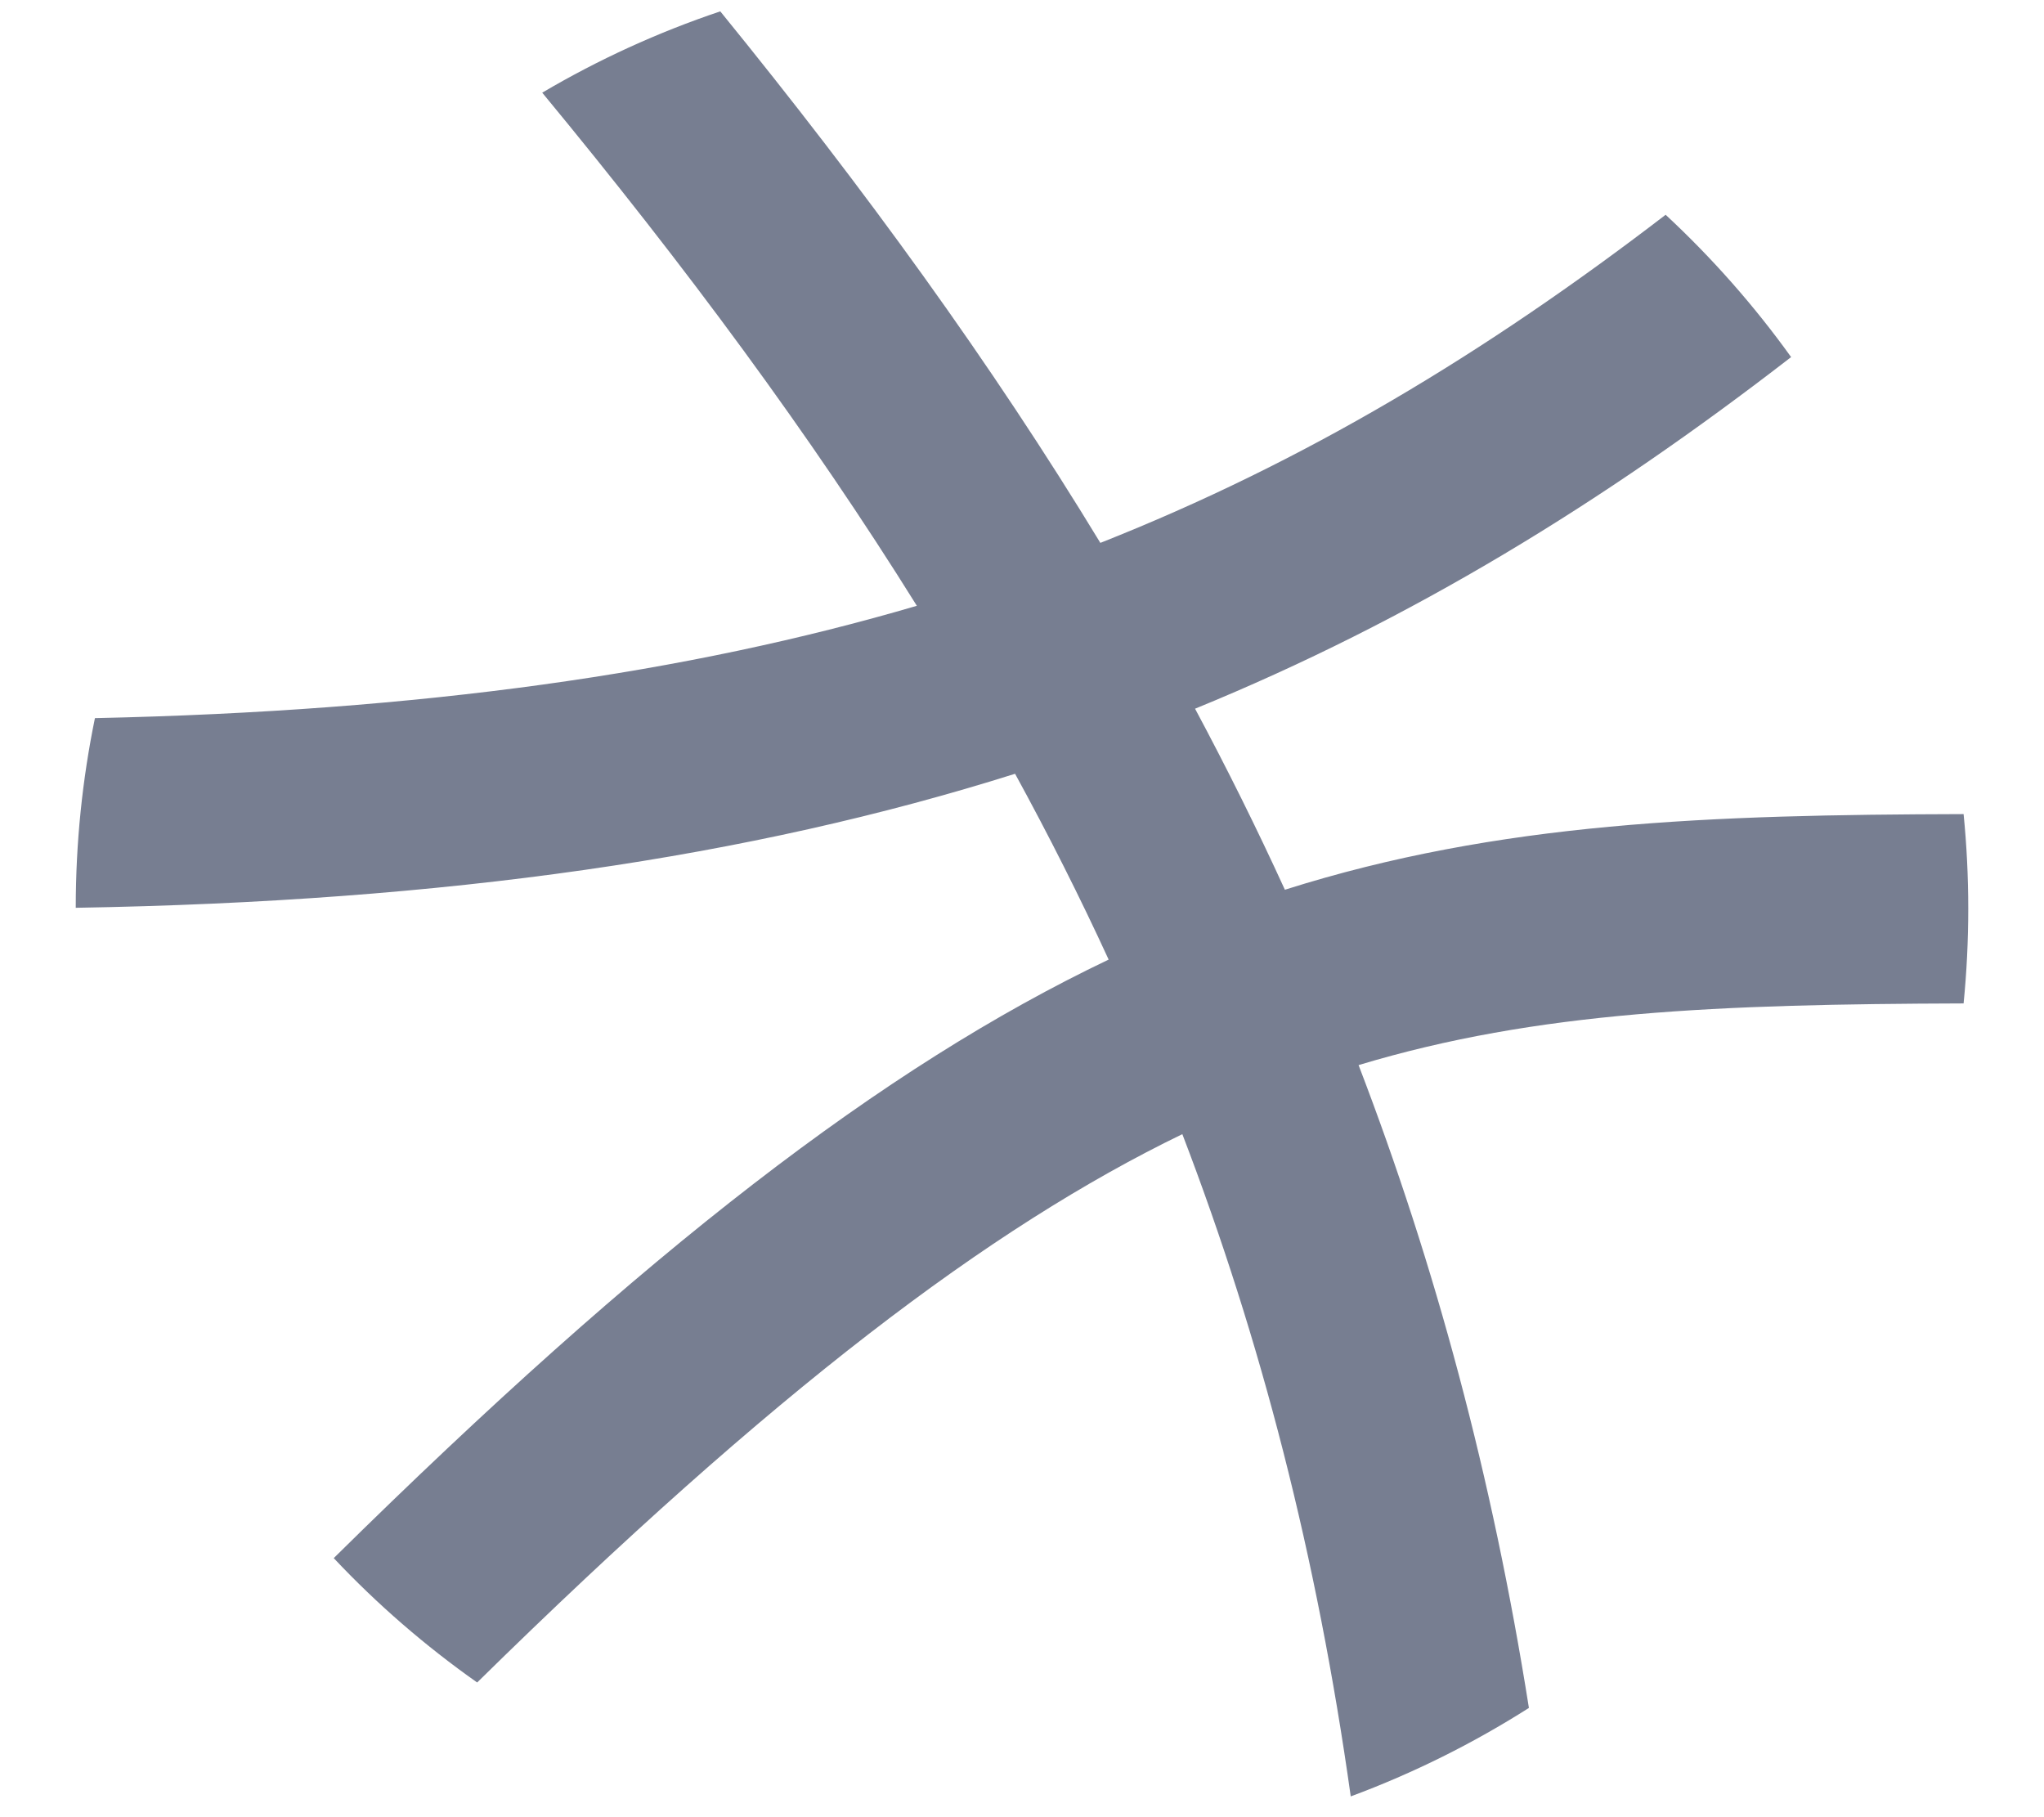<svg width="18" height="16" viewBox="0 0 18 16" fill="none" xmlns="http://www.w3.org/2000/svg">
<path d="M11.895 15.817C11.599 13.709 11.106 11.795 10.412 9.986C8.714 10.809 6.814 12.248 4.202 14.814C3.745 14.492 3.321 14.125 2.939 13.719C5.682 11.013 7.778 9.396 9.763 8.449C9.509 7.897 9.234 7.352 8.939 6.813C6.601 7.55 3.936 7.938 0.667 7.993C0.667 7.421 0.725 6.863 0.836 6.323C3.72 6.261 6.054 5.927 8.074 5.334C7.137 3.83 6.038 2.345 4.775 0.816C5.267 0.526 5.792 0.285 6.343 0.1C7.617 1.666 8.734 3.205 9.69 4.78C11.486 4.07 13.078 3.111 14.668 1.891C15.076 2.27 15.447 2.69 15.773 3.144C14.12 4.423 12.434 5.459 10.524 6.24C10.805 6.765 11.069 7.296 11.315 7.834C13.204 7.236 15.063 7.174 17.292 7.168C17.319 7.441 17.333 7.719 17.333 8C17.333 8.282 17.319 8.56 17.292 8.835C15.139 8.842 13.541 8.903 11.964 9.378C12.641 11.141 13.142 13.005 13.464 15.038C12.973 15.35 12.448 15.612 11.895 15.817Z" fill="#777E91"/>
</svg>
